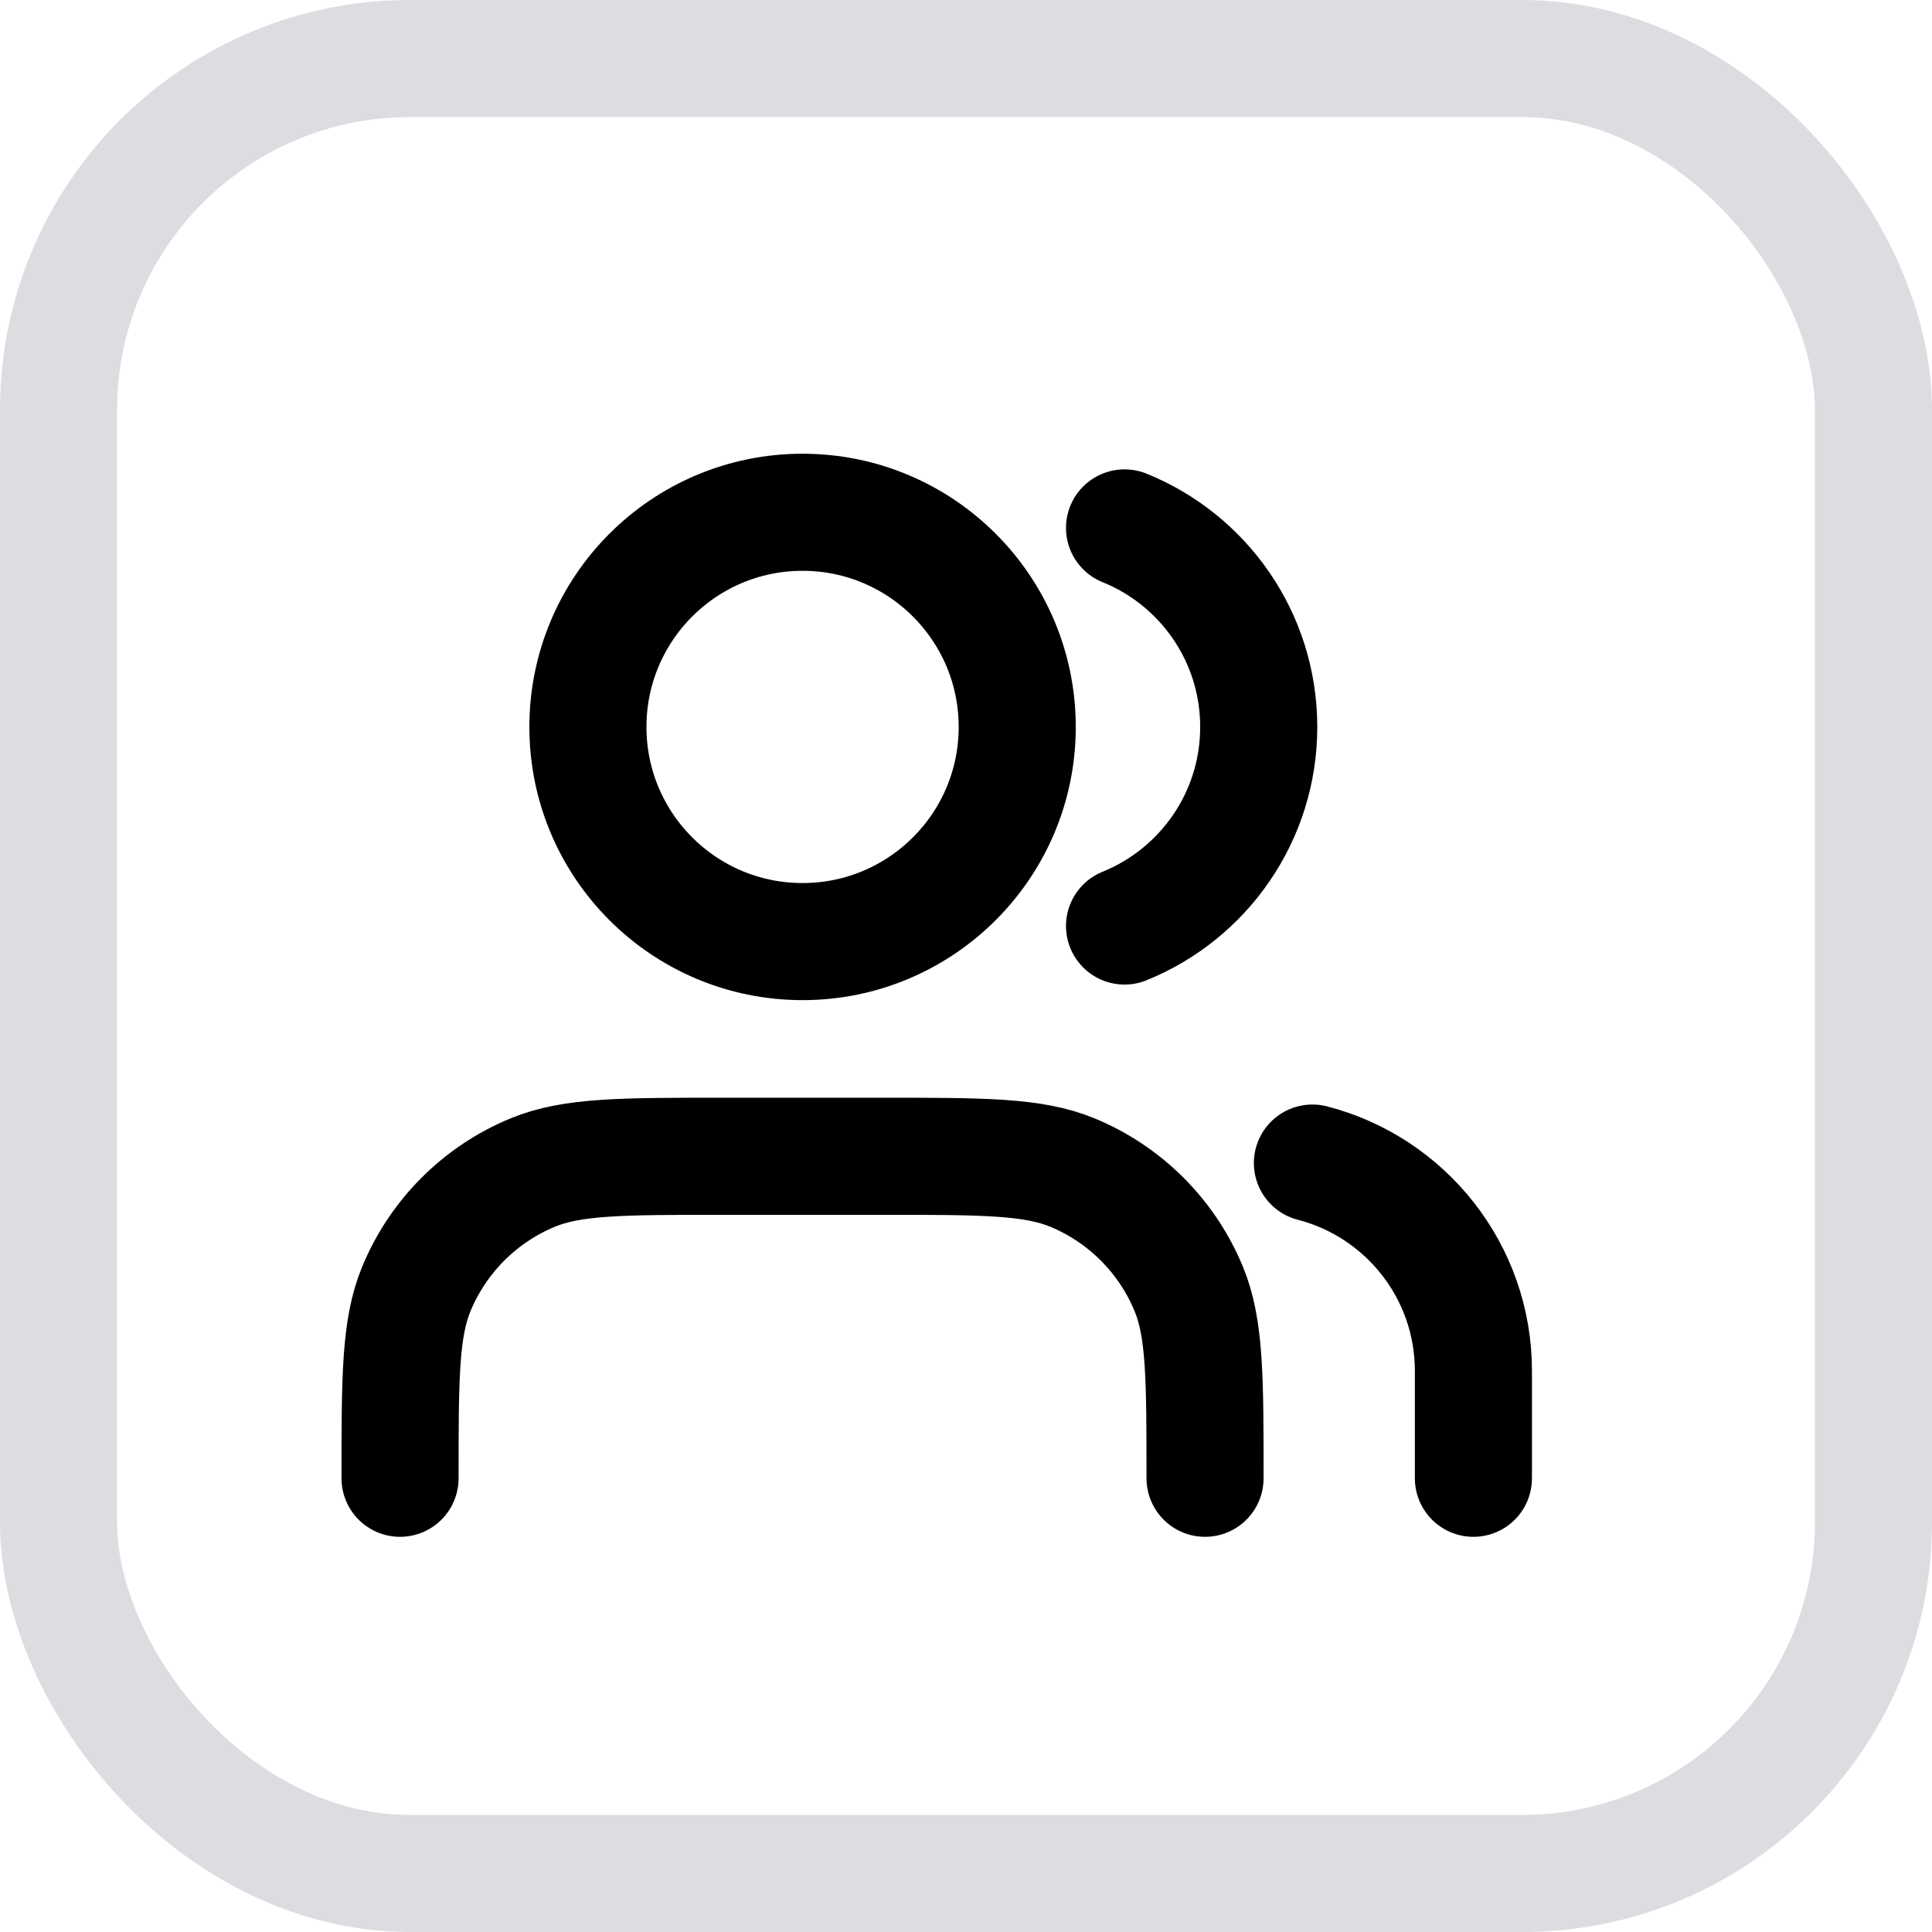 <svg width="33" height="33" viewBox="0 0 33 33" fill="none" xmlns="http://www.w3.org/2000/svg">
<path d="M25.167 25.25V23.417C25.167 21.708 23.998 20.273 22.417 19.866M19.208 9.017C20.552 9.56 21.5 10.878 21.5 12.417C21.5 13.956 20.552 15.273 19.208 15.817M20.583 25.25C20.583 23.541 20.583 22.687 20.304 22.014C19.932 21.115 19.218 20.401 18.32 20.029C17.646 19.75 16.792 19.75 15.083 19.75H12.333C10.625 19.75 9.771 19.75 9.097 20.029C8.198 20.401 7.485 21.115 7.112 22.014C6.833 22.687 6.833 23.541 6.833 25.25M17.375 12.417C17.375 14.442 15.733 16.083 13.708 16.083C11.683 16.083 10.042 14.442 10.042 12.417C10.042 10.392 11.683 8.75 13.708 8.75C15.733 8.75 17.375 10.392 17.375 12.417Z" stroke="black" stroke-width="2" stroke-linecap="round" stroke-linejoin="round"/>
<rect x="1" y="1" width="31" height="31" rx="6" stroke="#DBDDE1" stroke-width="2"/>
</svg>
